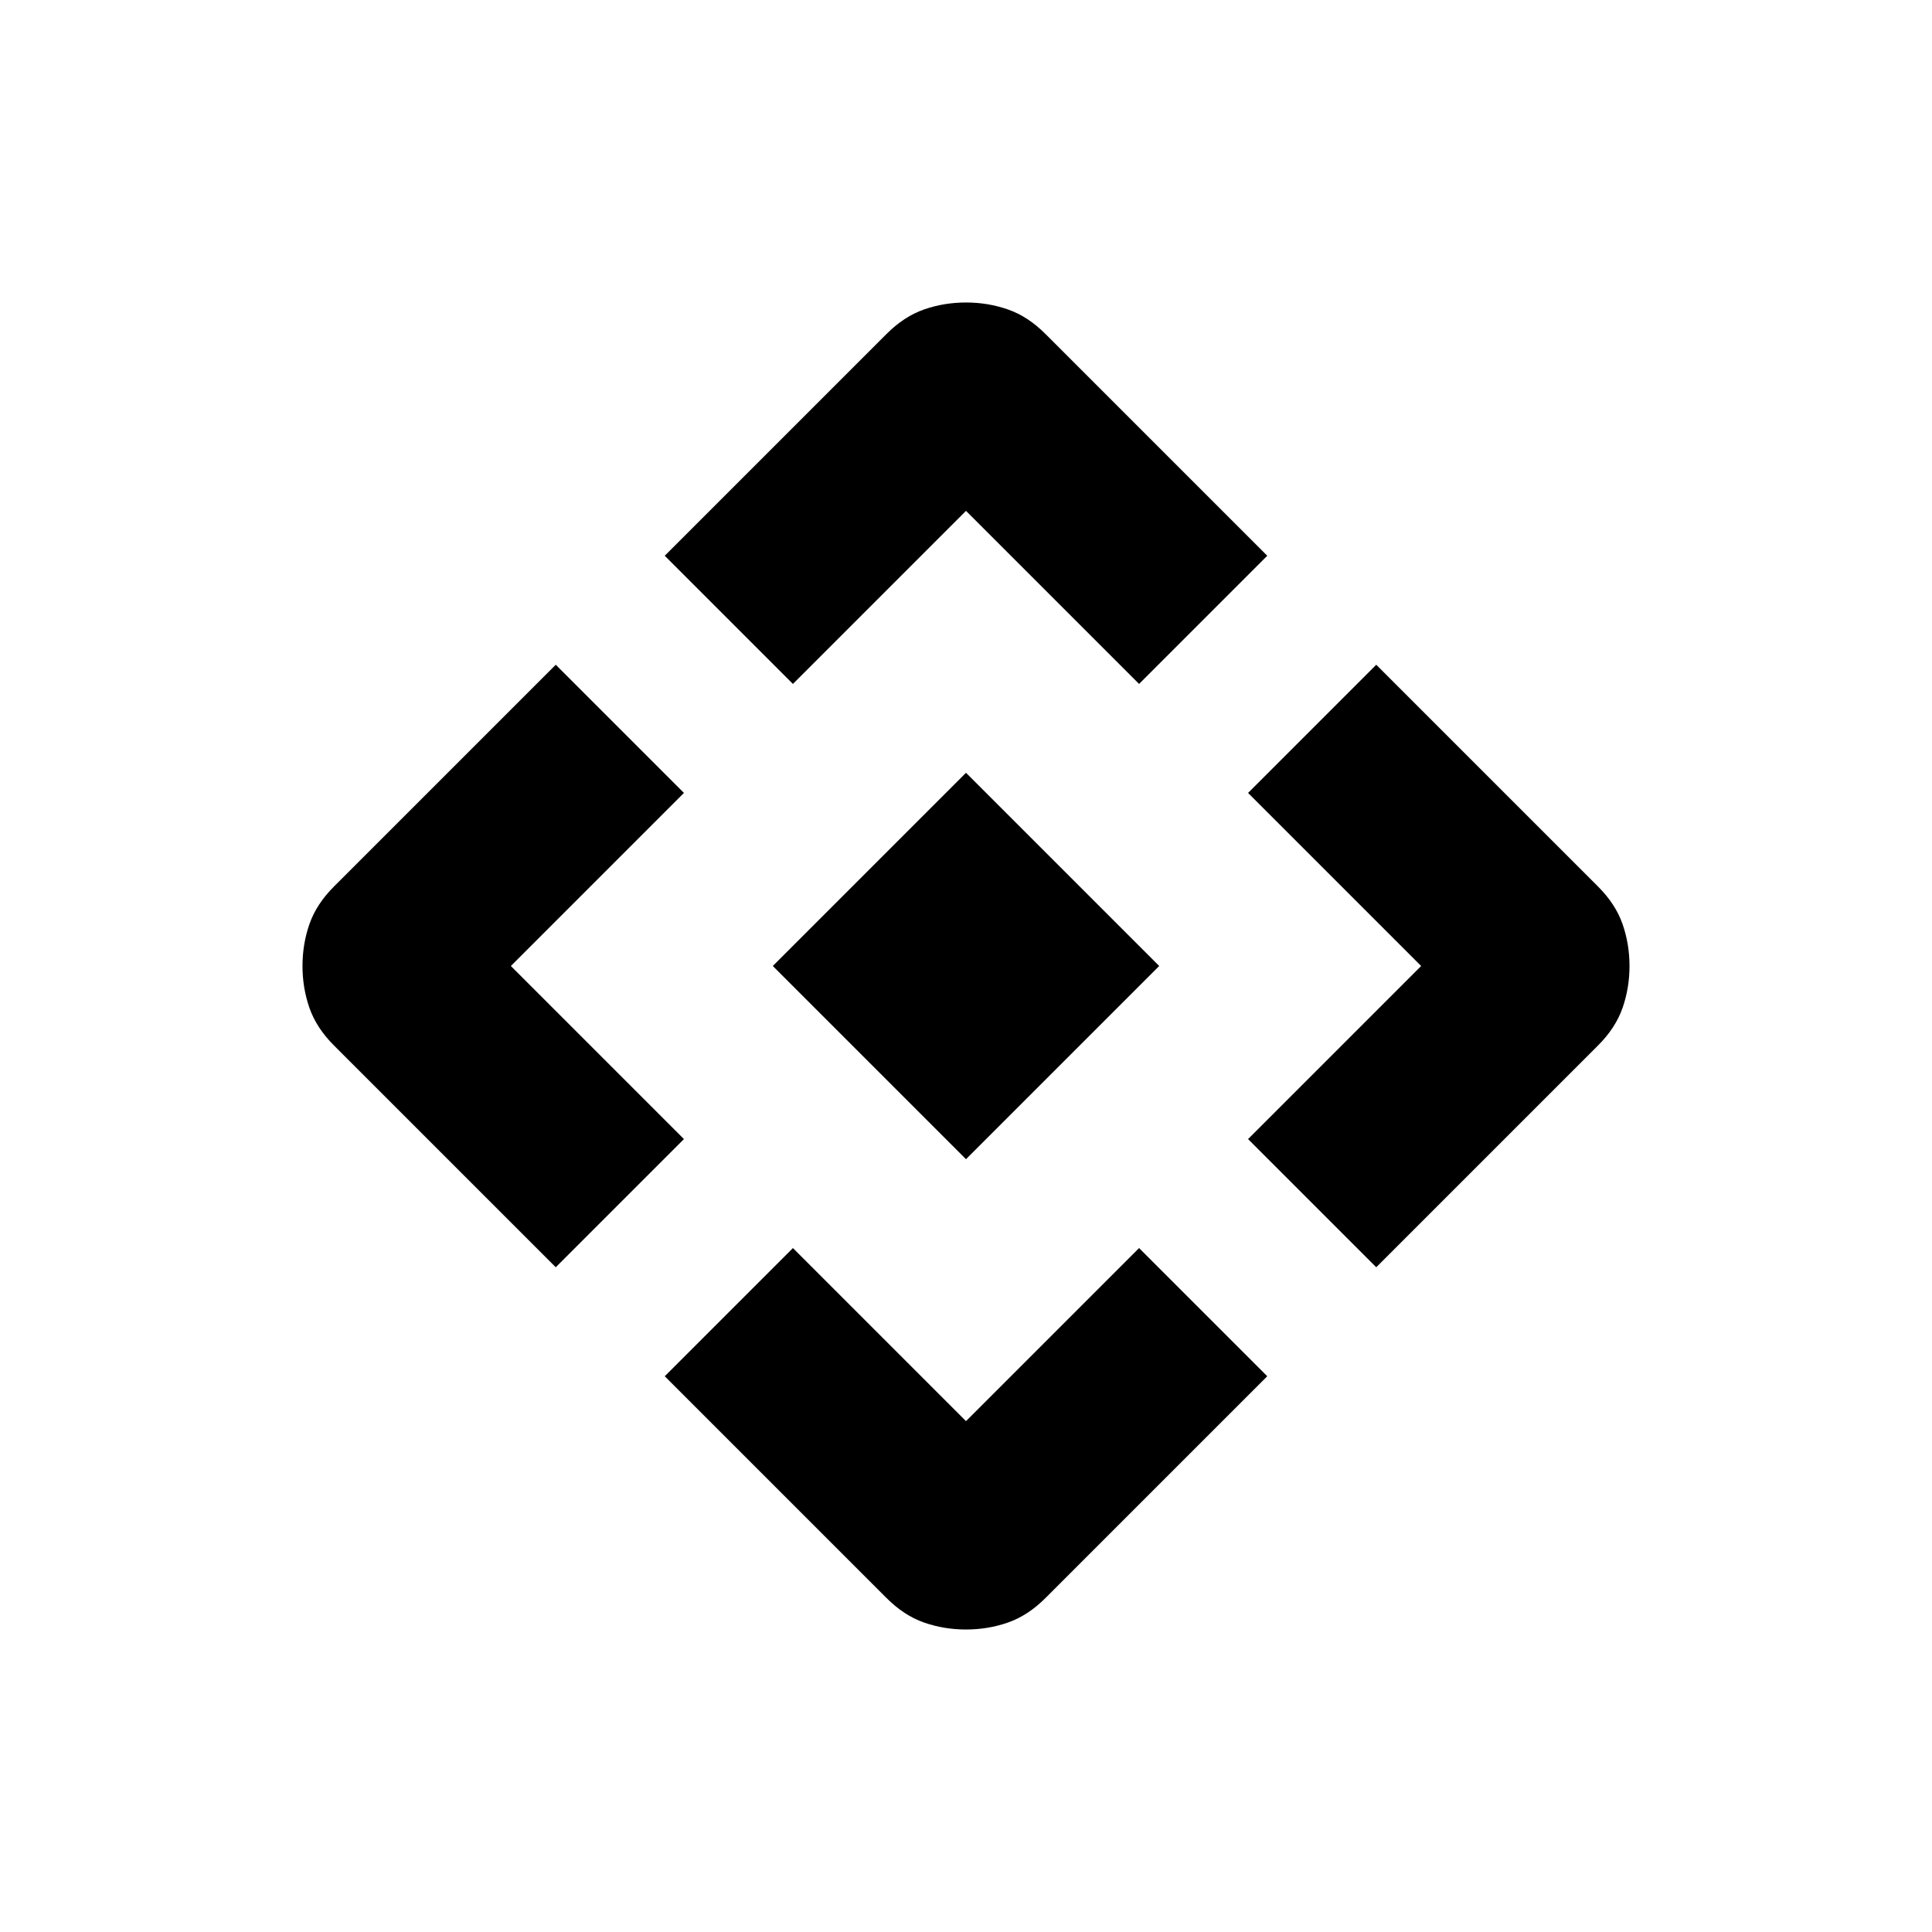 <svg xmlns="http://www.w3.org/2000/svg" height="20" viewBox="0 -960 960 960" width="20"><path d="m480-384-96-96 96-96 96 96-96 96Zm-86-236.154-63.693-63.692 110.231-110.231q8.693-8.693 18.616-12.154 9.923-3.462 20.846-3.462t20.846 3.462q9.923 3.461 18.616 12.154l110.231 110.231L566-620.154l-86-86-86 86ZM276.154-330.307 165.923-440.538q-8.693-8.693-12.154-18.616-3.462-9.923-3.462-20.846t3.462-20.846q3.461-9.923 12.154-18.616l110.231-110.231L339.846-566l-86 86 86 86-63.692 63.693Zm407.692 0L620.154-394l86-86-86-86 63.692-63.693 110.231 110.231q8.693 8.693 12.154 18.616 3.462 9.923 3.462 20.846t-3.462 20.846q-3.461 9.923-12.154 18.616L683.846-330.307ZM440.538-165.923 330.307-276.154 394-339.846l86 86 86-86 63.693 63.692-110.231 110.231q-8.693 8.693-18.616 12.154-9.923 3.462-20.846 3.462t-20.846-3.462q-9.923-3.461-18.616-12.154Z"/></svg>